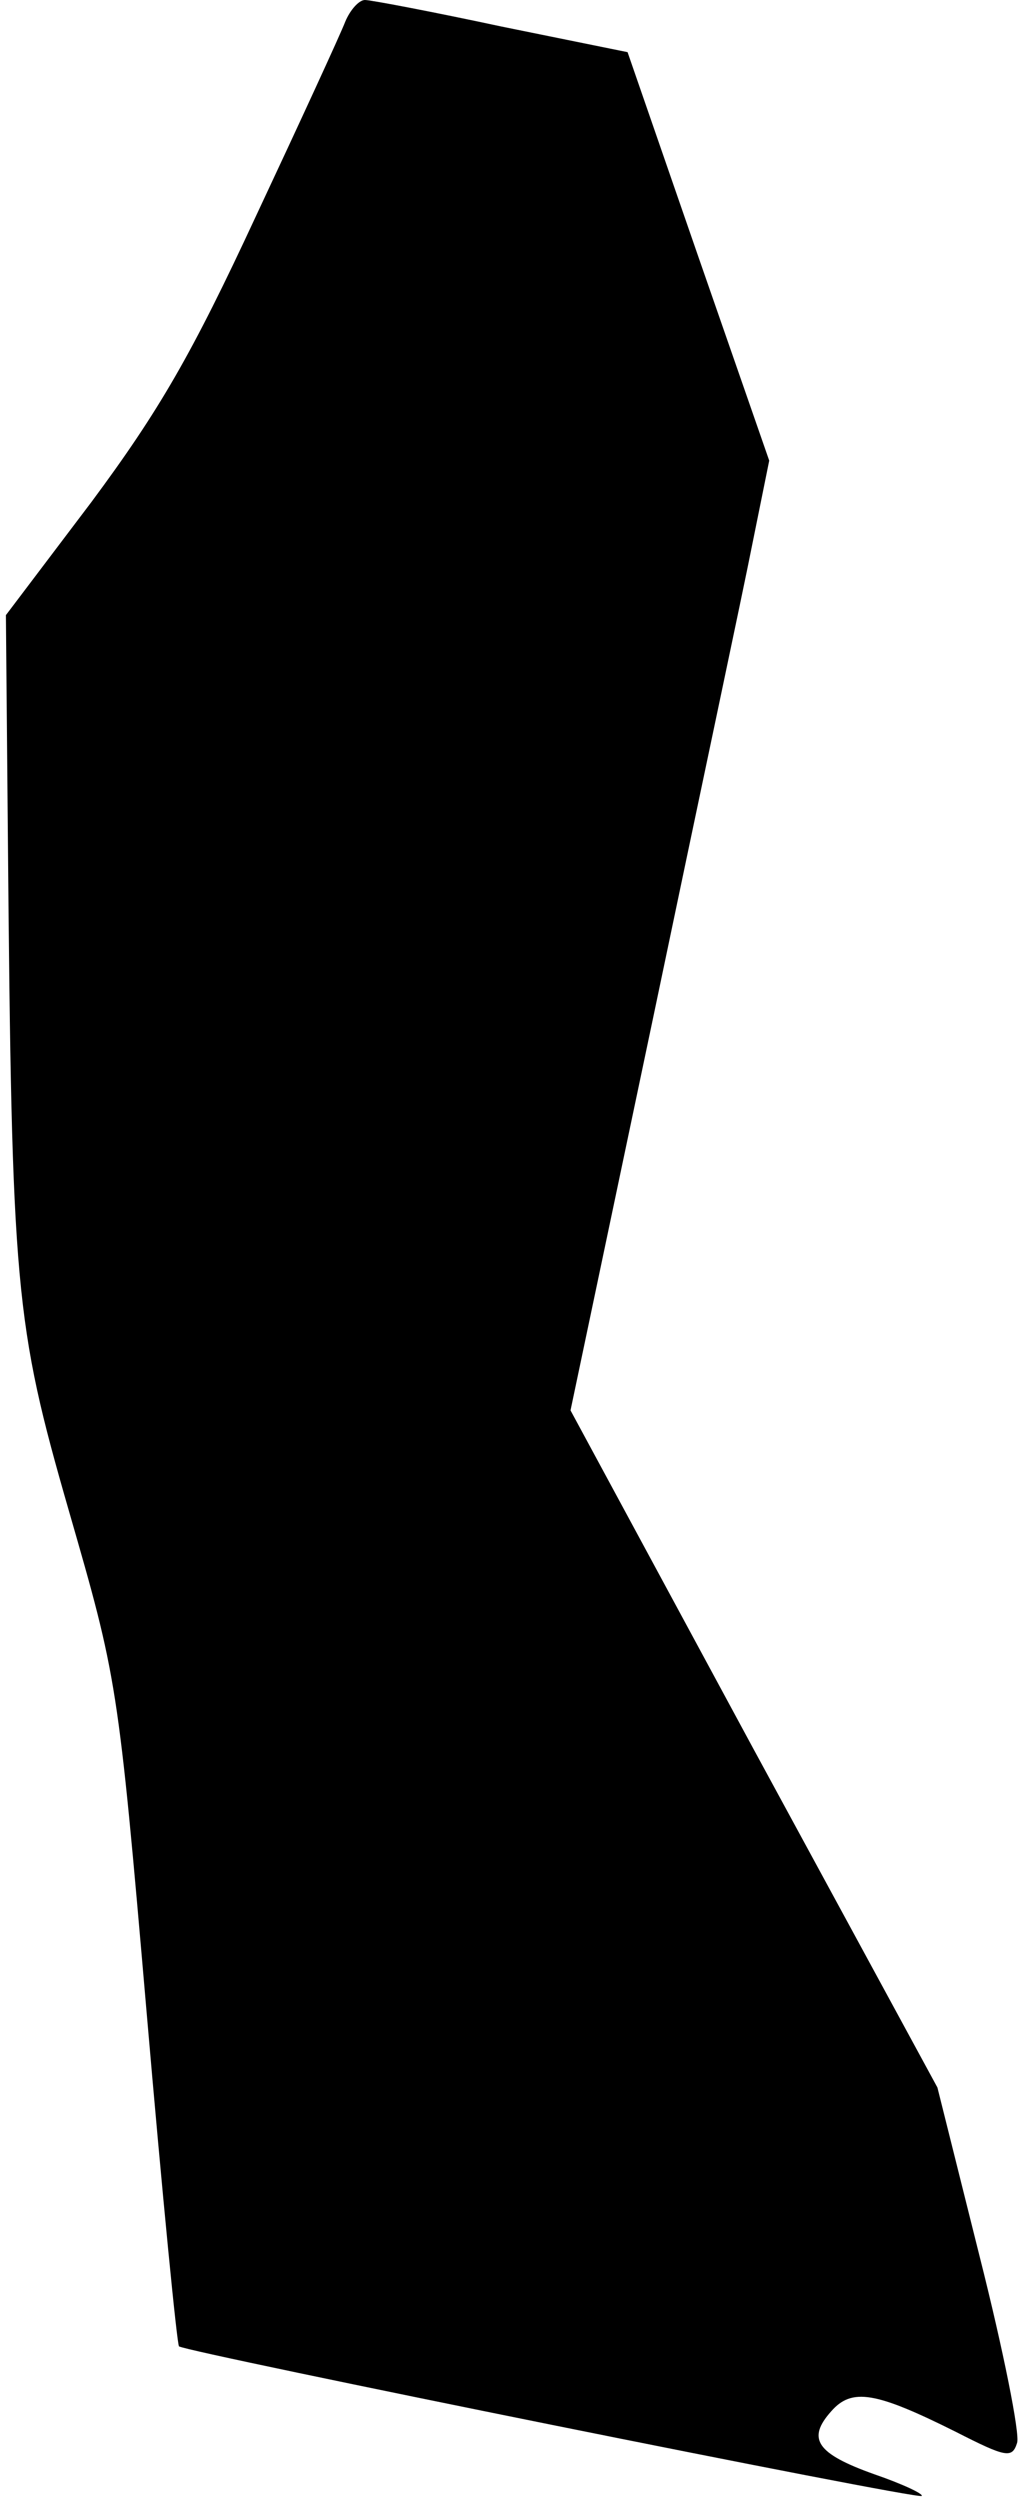 <?xml version="1.0" standalone="no"?>
<!DOCTYPE svg PUBLIC "-//W3C//DTD SVG 20010904//EN"
 "http://www.w3.org/TR/2001/REC-SVG-20010904/DTD/svg10.dtd">
<svg version="1.0" xmlns="http://www.w3.org/2000/svg"
 width="104pt" height="254pt" viewBox="0 0 104 254"
 preserveAspectRatio="xMidYMid meet">
<g transform="translate(0,254) scale(0.1,-0.1)"
fill="#000000" stroke="none">
<path fill="#000000" stroke="none" d="M351 2518 c-5 -13 -46 -102 -91 -198
-65 -140 -98 -197 -167 -290 l-87 -115 2 -225 c4 -460 7 -494 62 -685 49 -170
50 -173 79 -509 16 -186 31 -339 33 -340 8 -6 751 -156 755 -152 2 2 -19 12
-48 22 -59 21 -69 36 -44 64 21 24 45 20 127 -21 51 -26 57 -27 62 -11 3 9
-14 94 -38 189 l-43 172 -187 344 -186 344 84 399 c46 220 92 436 101 482 l17
84 -72 207 -72 208 -128 26 c-70 15 -133 27 -139 27 -6 0 -15 -10 -20 -22z"/>
</g>
</svg>
